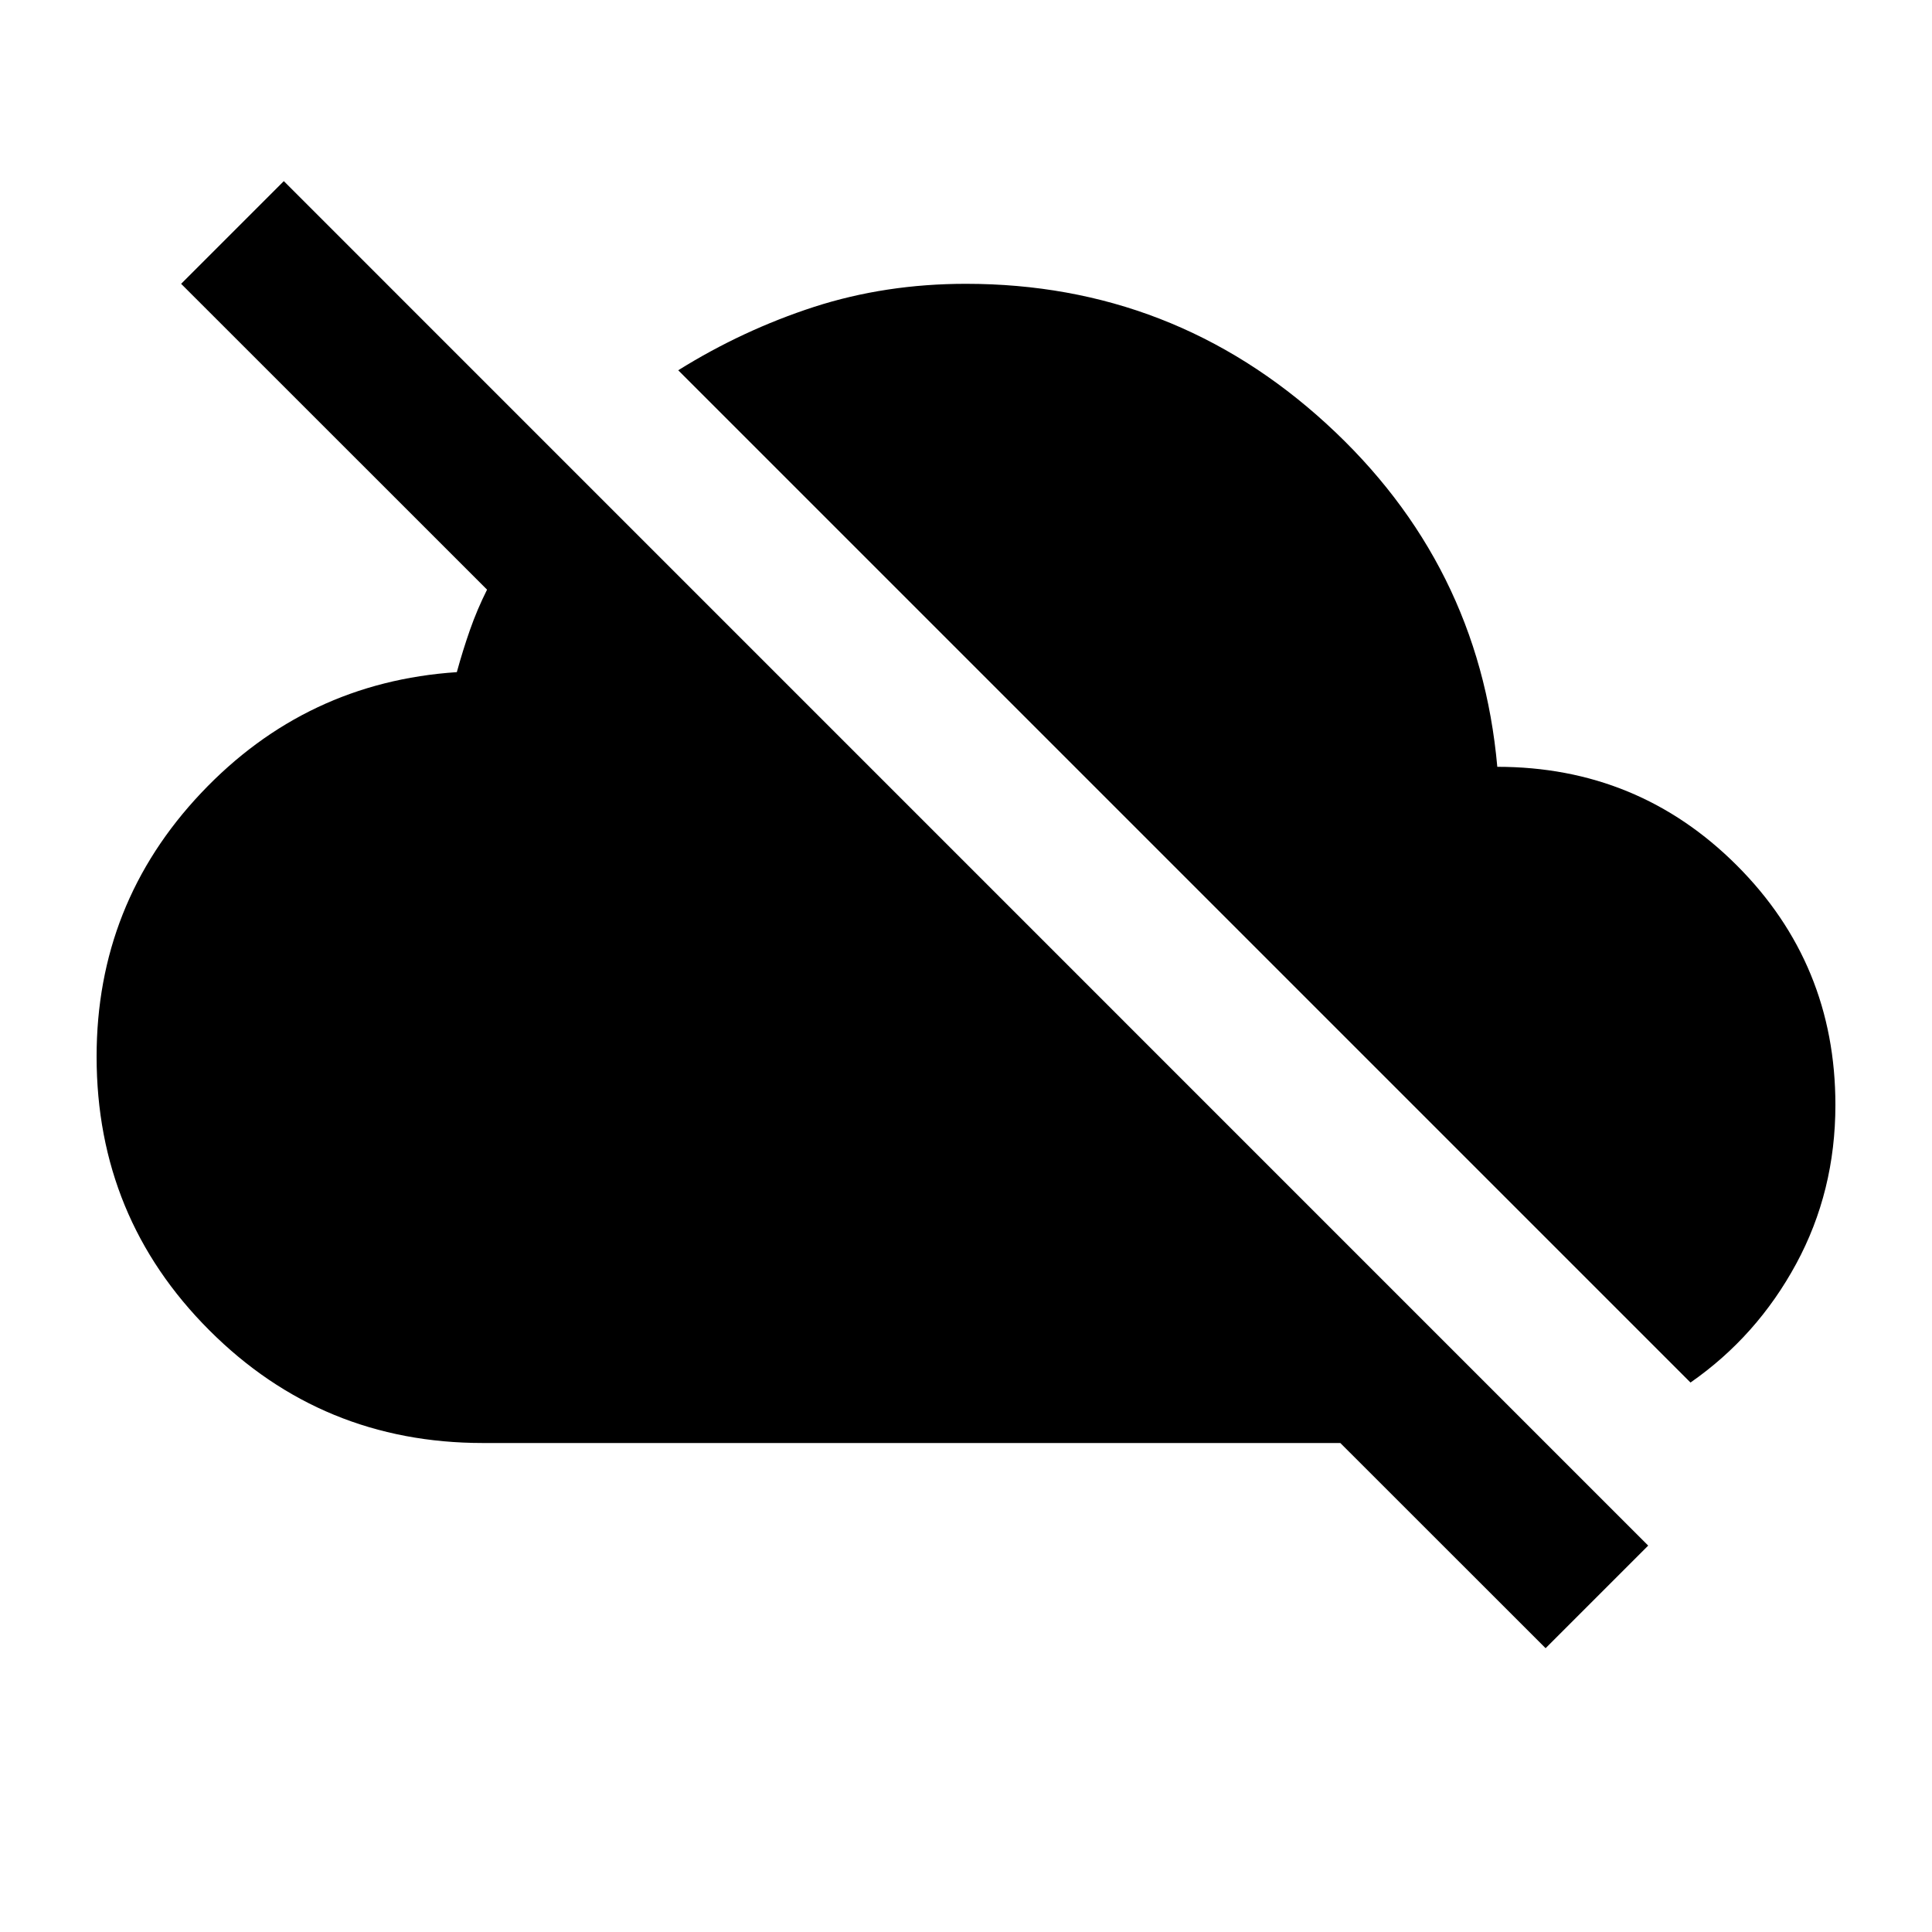 <svg xmlns="http://www.w3.org/2000/svg" viewBox="0 0 20 20"><path d="m16 17.062-2.125-2.124H5q-1.667 0-2.833-1.167Q1 12.604 1 10.938q0-1.584 1.083-2.73 1.084-1.146 2.646-1.25.063-.229.136-.437.073-.209.177-.417L1.875 2.938l1.063-1.063L17.062 16Zm1.5-2.75L7.021 3.833q.667-.416 1.406-.656.74-.239 1.573-.239 2.146 0 3.729 1.447 1.583 1.448 1.771 3.553 1.458 0 2.479 1.02Q19 9.979 19 11.438q0 .895-.406 1.645T17.5 14.312Z"/></svg>
